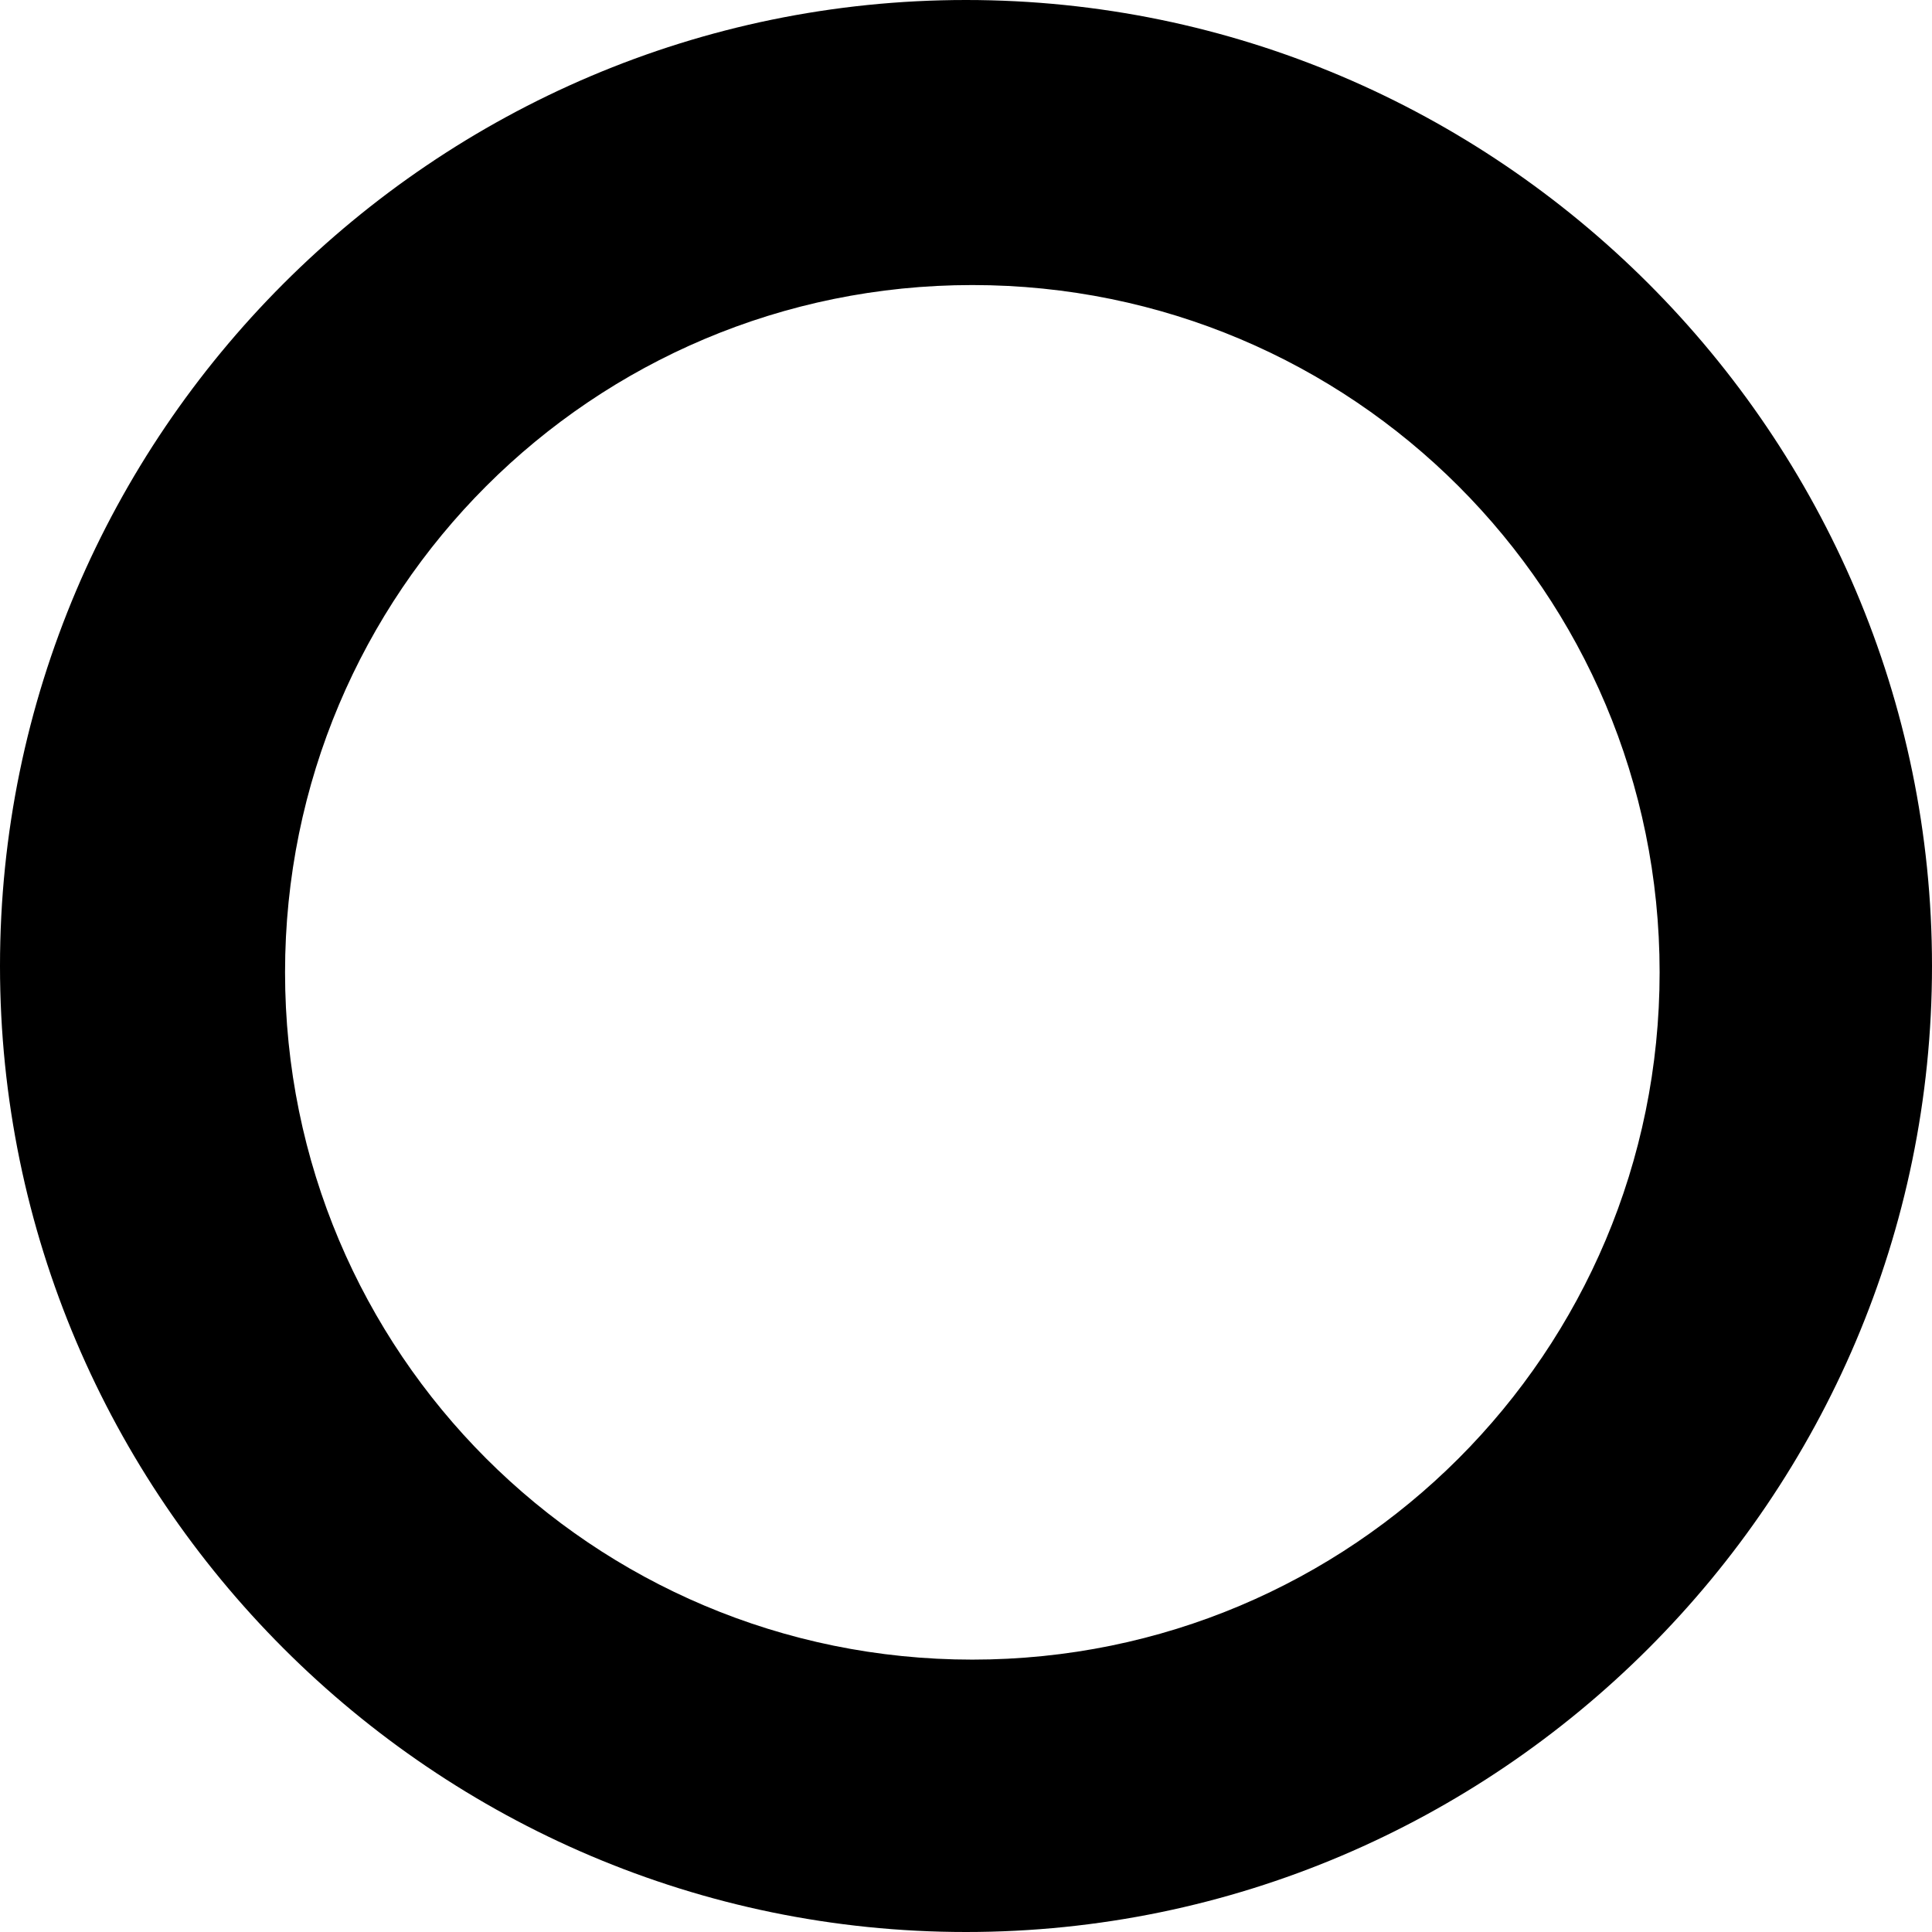 <svg width="61" height="61" viewBox="0 0 61 61" fill="none" xmlns="http://www.w3.org/2000/svg">
<path d="M30.7 57.4C45.4 57.4 57.4 45.4 57.4 30.7C57.4 16 45.4 4 30.7 4C16 4 4 16 4 30.7C4 45.4 16 57.4 30.7 57.4ZM30.7 9C42.7 9 52.4 18.7 52.4 30.7C52.4 42.7 42.7 52.4 30.7 52.4C18.7 52.4 9 42.7 9 30.7C9 18.7 18.7 9 30.7 9Z" fill="black"/>
<path d="M30.5 61C47.292 61 61 47.292 61 30.5C61 13.708 47.292 0 30.5 0C13.708 0 0 13.708 0 30.5C0 47.292 13.708 61 30.5 61ZM30.5 5.712C44.208 5.712 55.288 16.792 55.288 30.5C55.288 44.208 44.208 55.288 30.5 55.288C16.792 55.288 5.712 44.208 5.712 30.5C5.712 16.792 16.792 5.712 30.5 5.712Z" fill="black"/>
</svg>
